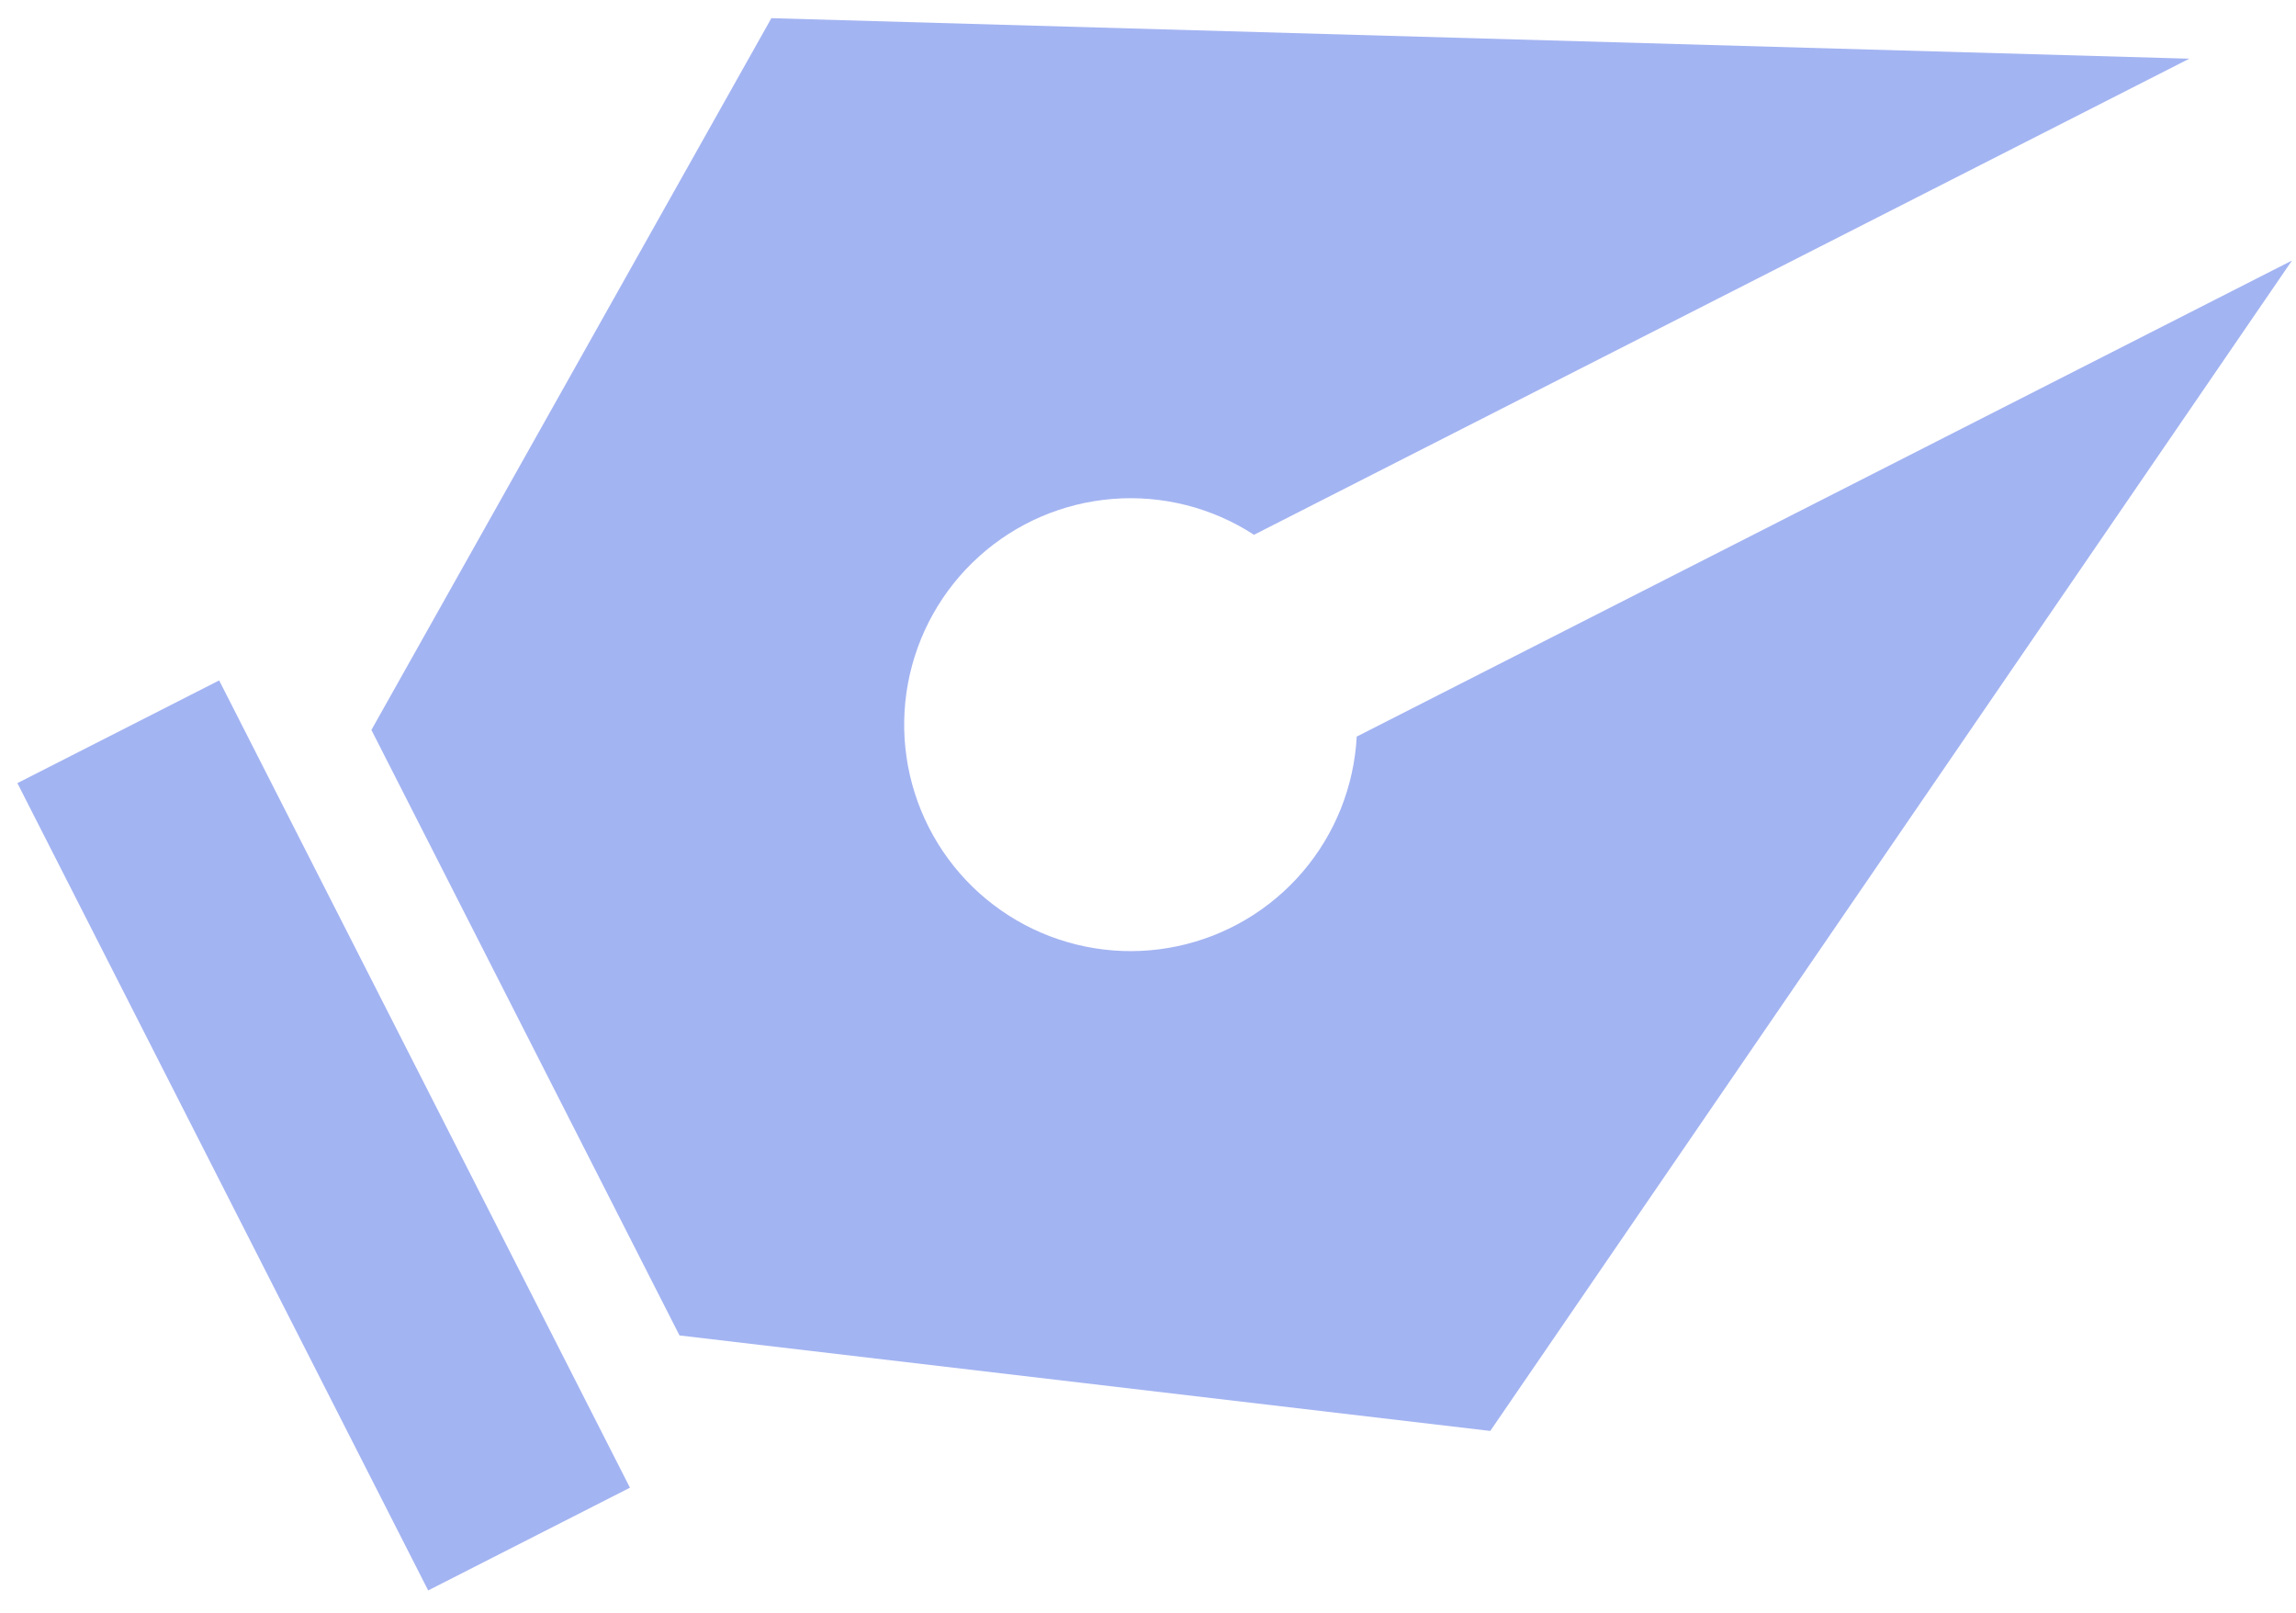 <svg width="84" height="59" viewBox="0 0 84 59" fill="none" xmlns="http://www.w3.org/2000/svg">
<path d="M49.636 26.944L83.853 9.53L54.522 52.342L24.86 48.849L13.588 26.701L28.221 0.665L80.096 2.147L45.878 19.562C44.349 18.568 42.535 18.107 40.718 18.249C38.9 18.391 37.179 19.129 35.824 20.349C34.468 21.568 33.553 23.201 33.219 24.994C32.886 26.787 33.154 28.639 33.981 30.264C34.808 31.889 36.148 33.196 37.794 33.982C39.44 34.768 41.298 34.989 43.082 34.61C44.866 34.232 46.475 33.276 47.66 31.89C48.845 30.504 49.539 28.765 49.636 26.944ZM8.018 24.889L23.047 54.418L15.665 58.176L0.636 28.646L8.018 24.889Z" fill="#A3B4F2"/>
</svg>
